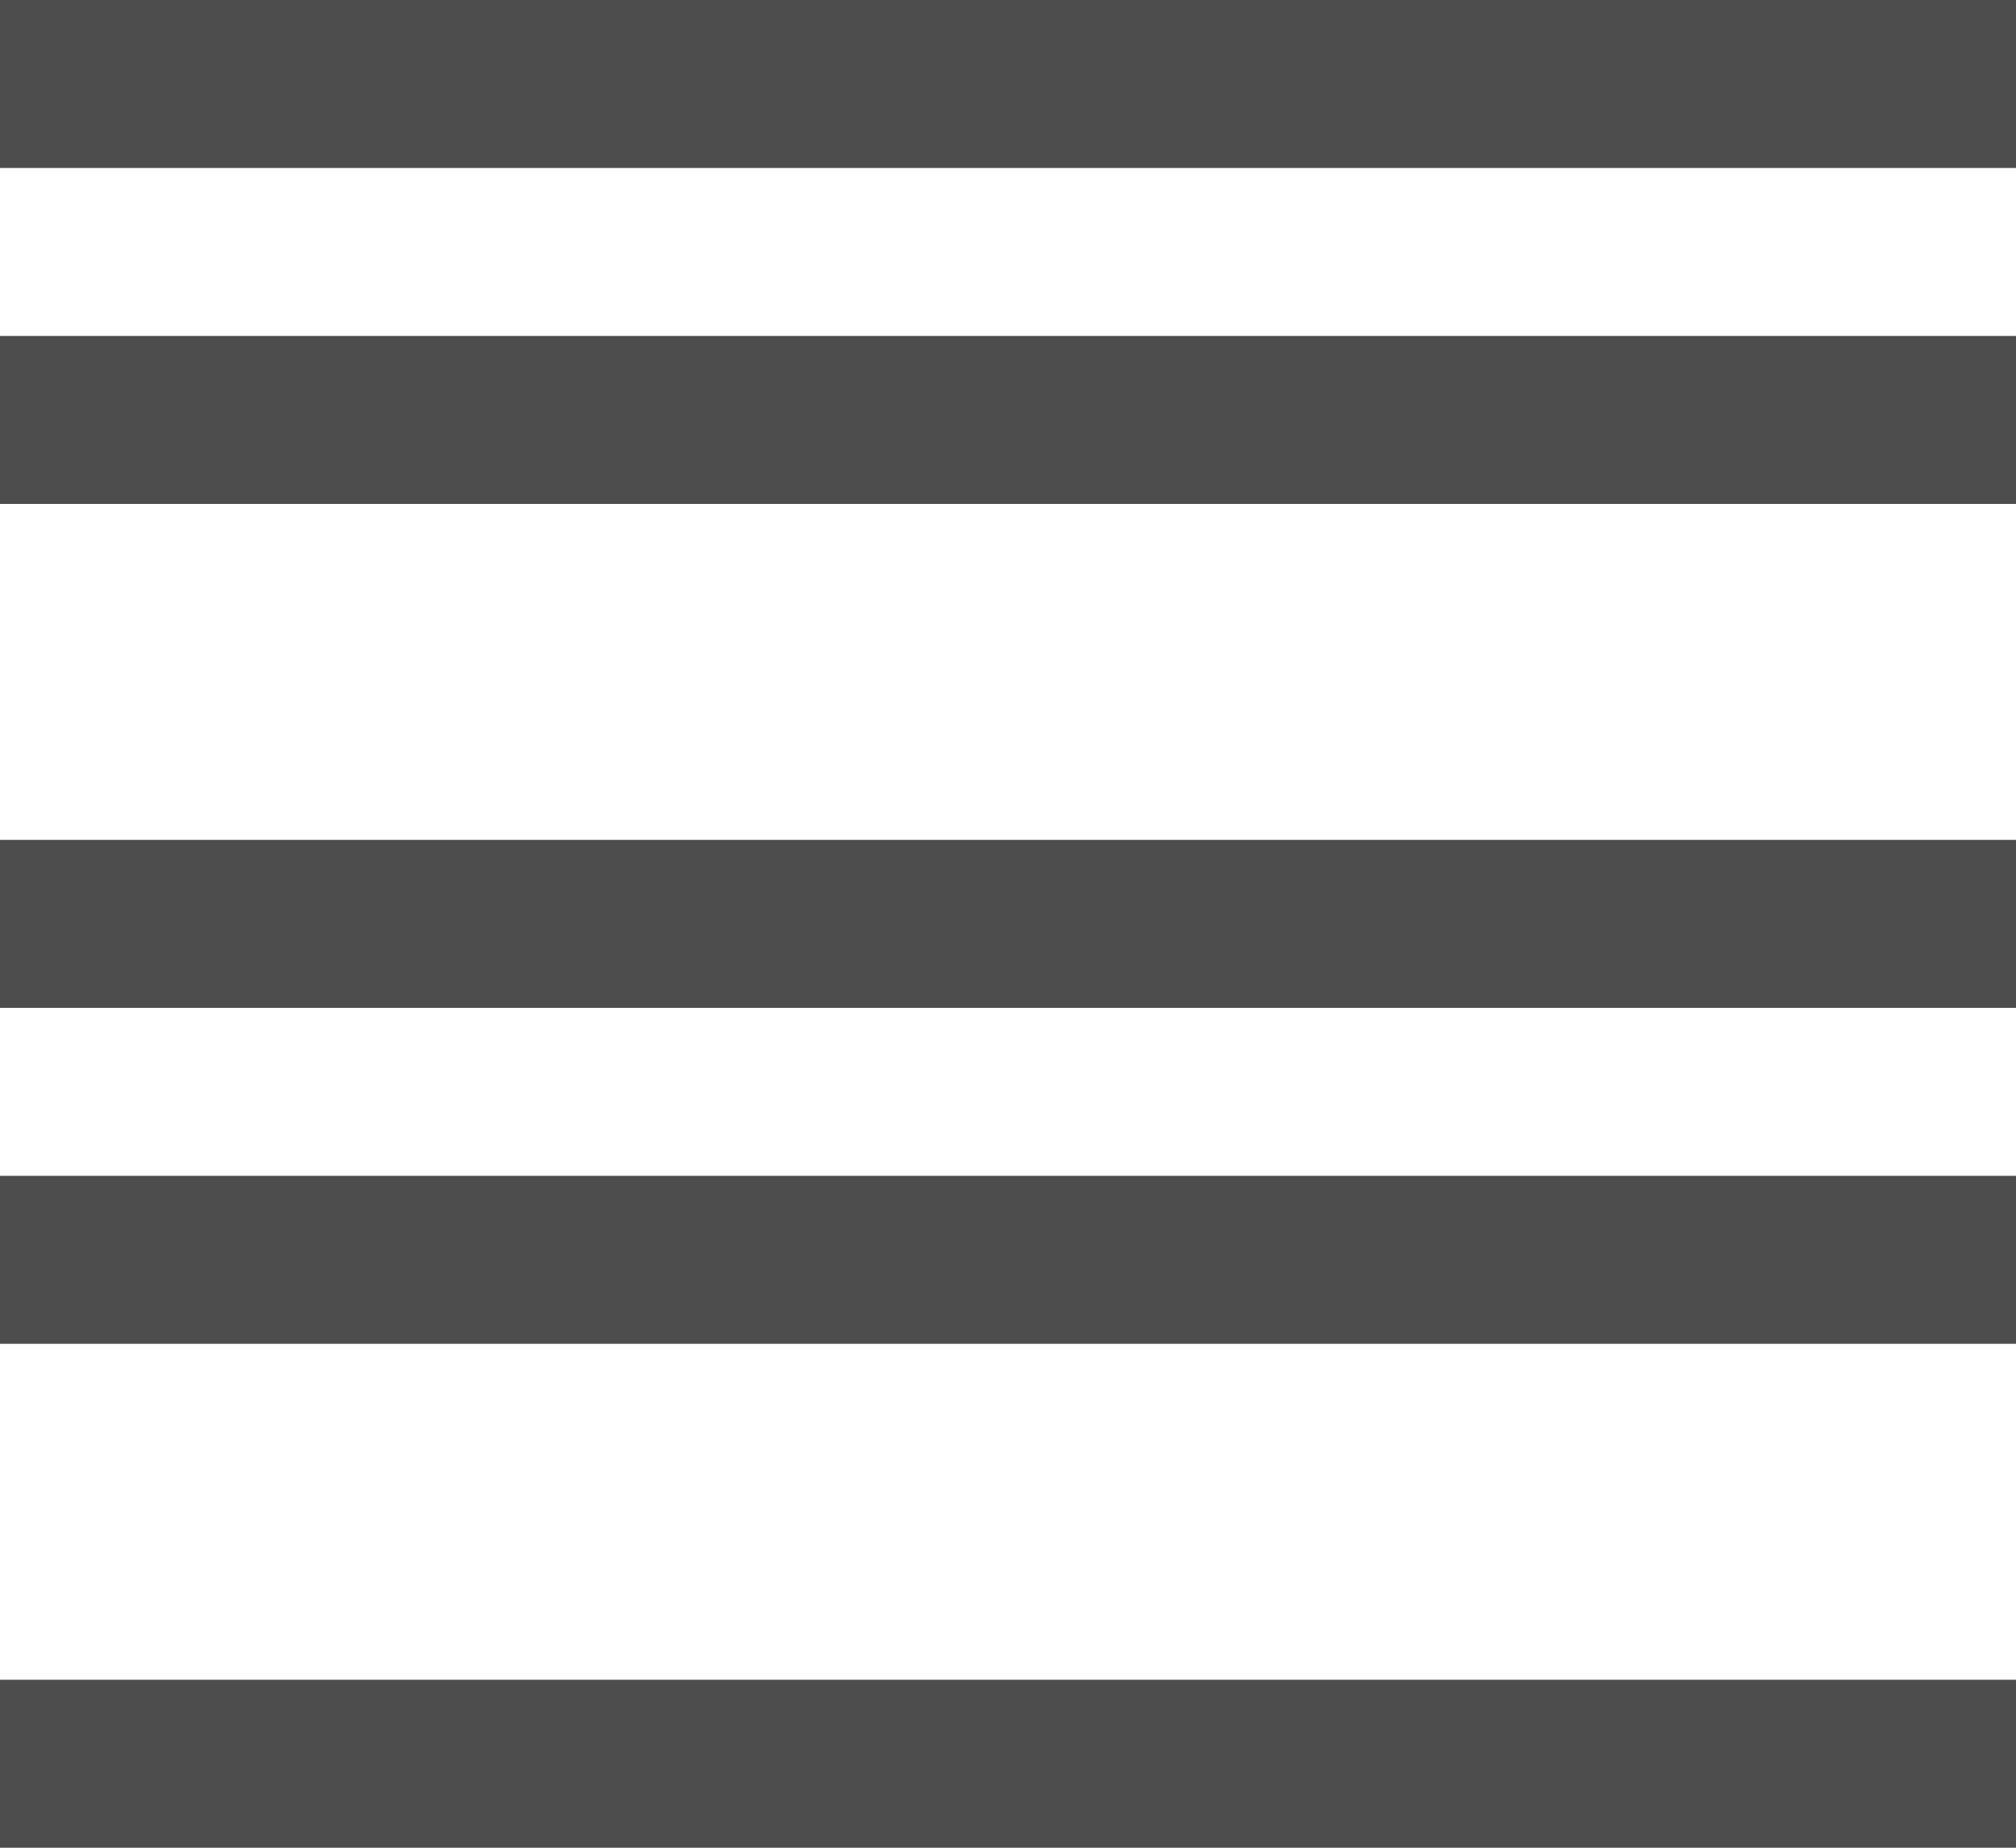 <?xml version="1.0" encoding="UTF-8"?>
<svg xmlns="http://www.w3.org/2000/svg" xmlns:xlink="http://www.w3.org/1999/xlink" width="12pt" height="11pt" viewBox="0 0 12 11" version="1.1">
<g id="surface1">
<path style=" stroke:none;fill-rule:nonzero;fill:rgb(30.196%,30.196%,30.196%);fill-opacity:1;" d="M 0 0 L 0 1 L 12 1 L 12 0 Z M 0 2 L 0 3 L 12 3 L 12 2 Z M 0 5 L 0 6 L 12 6 L 12 5 Z M 0 7 L 0 8 L 12 8 L 12 7 Z M 0 10 L 0 11 L 12 11 L 12 10 Z M 0 10 "/>
</g>
</svg>
